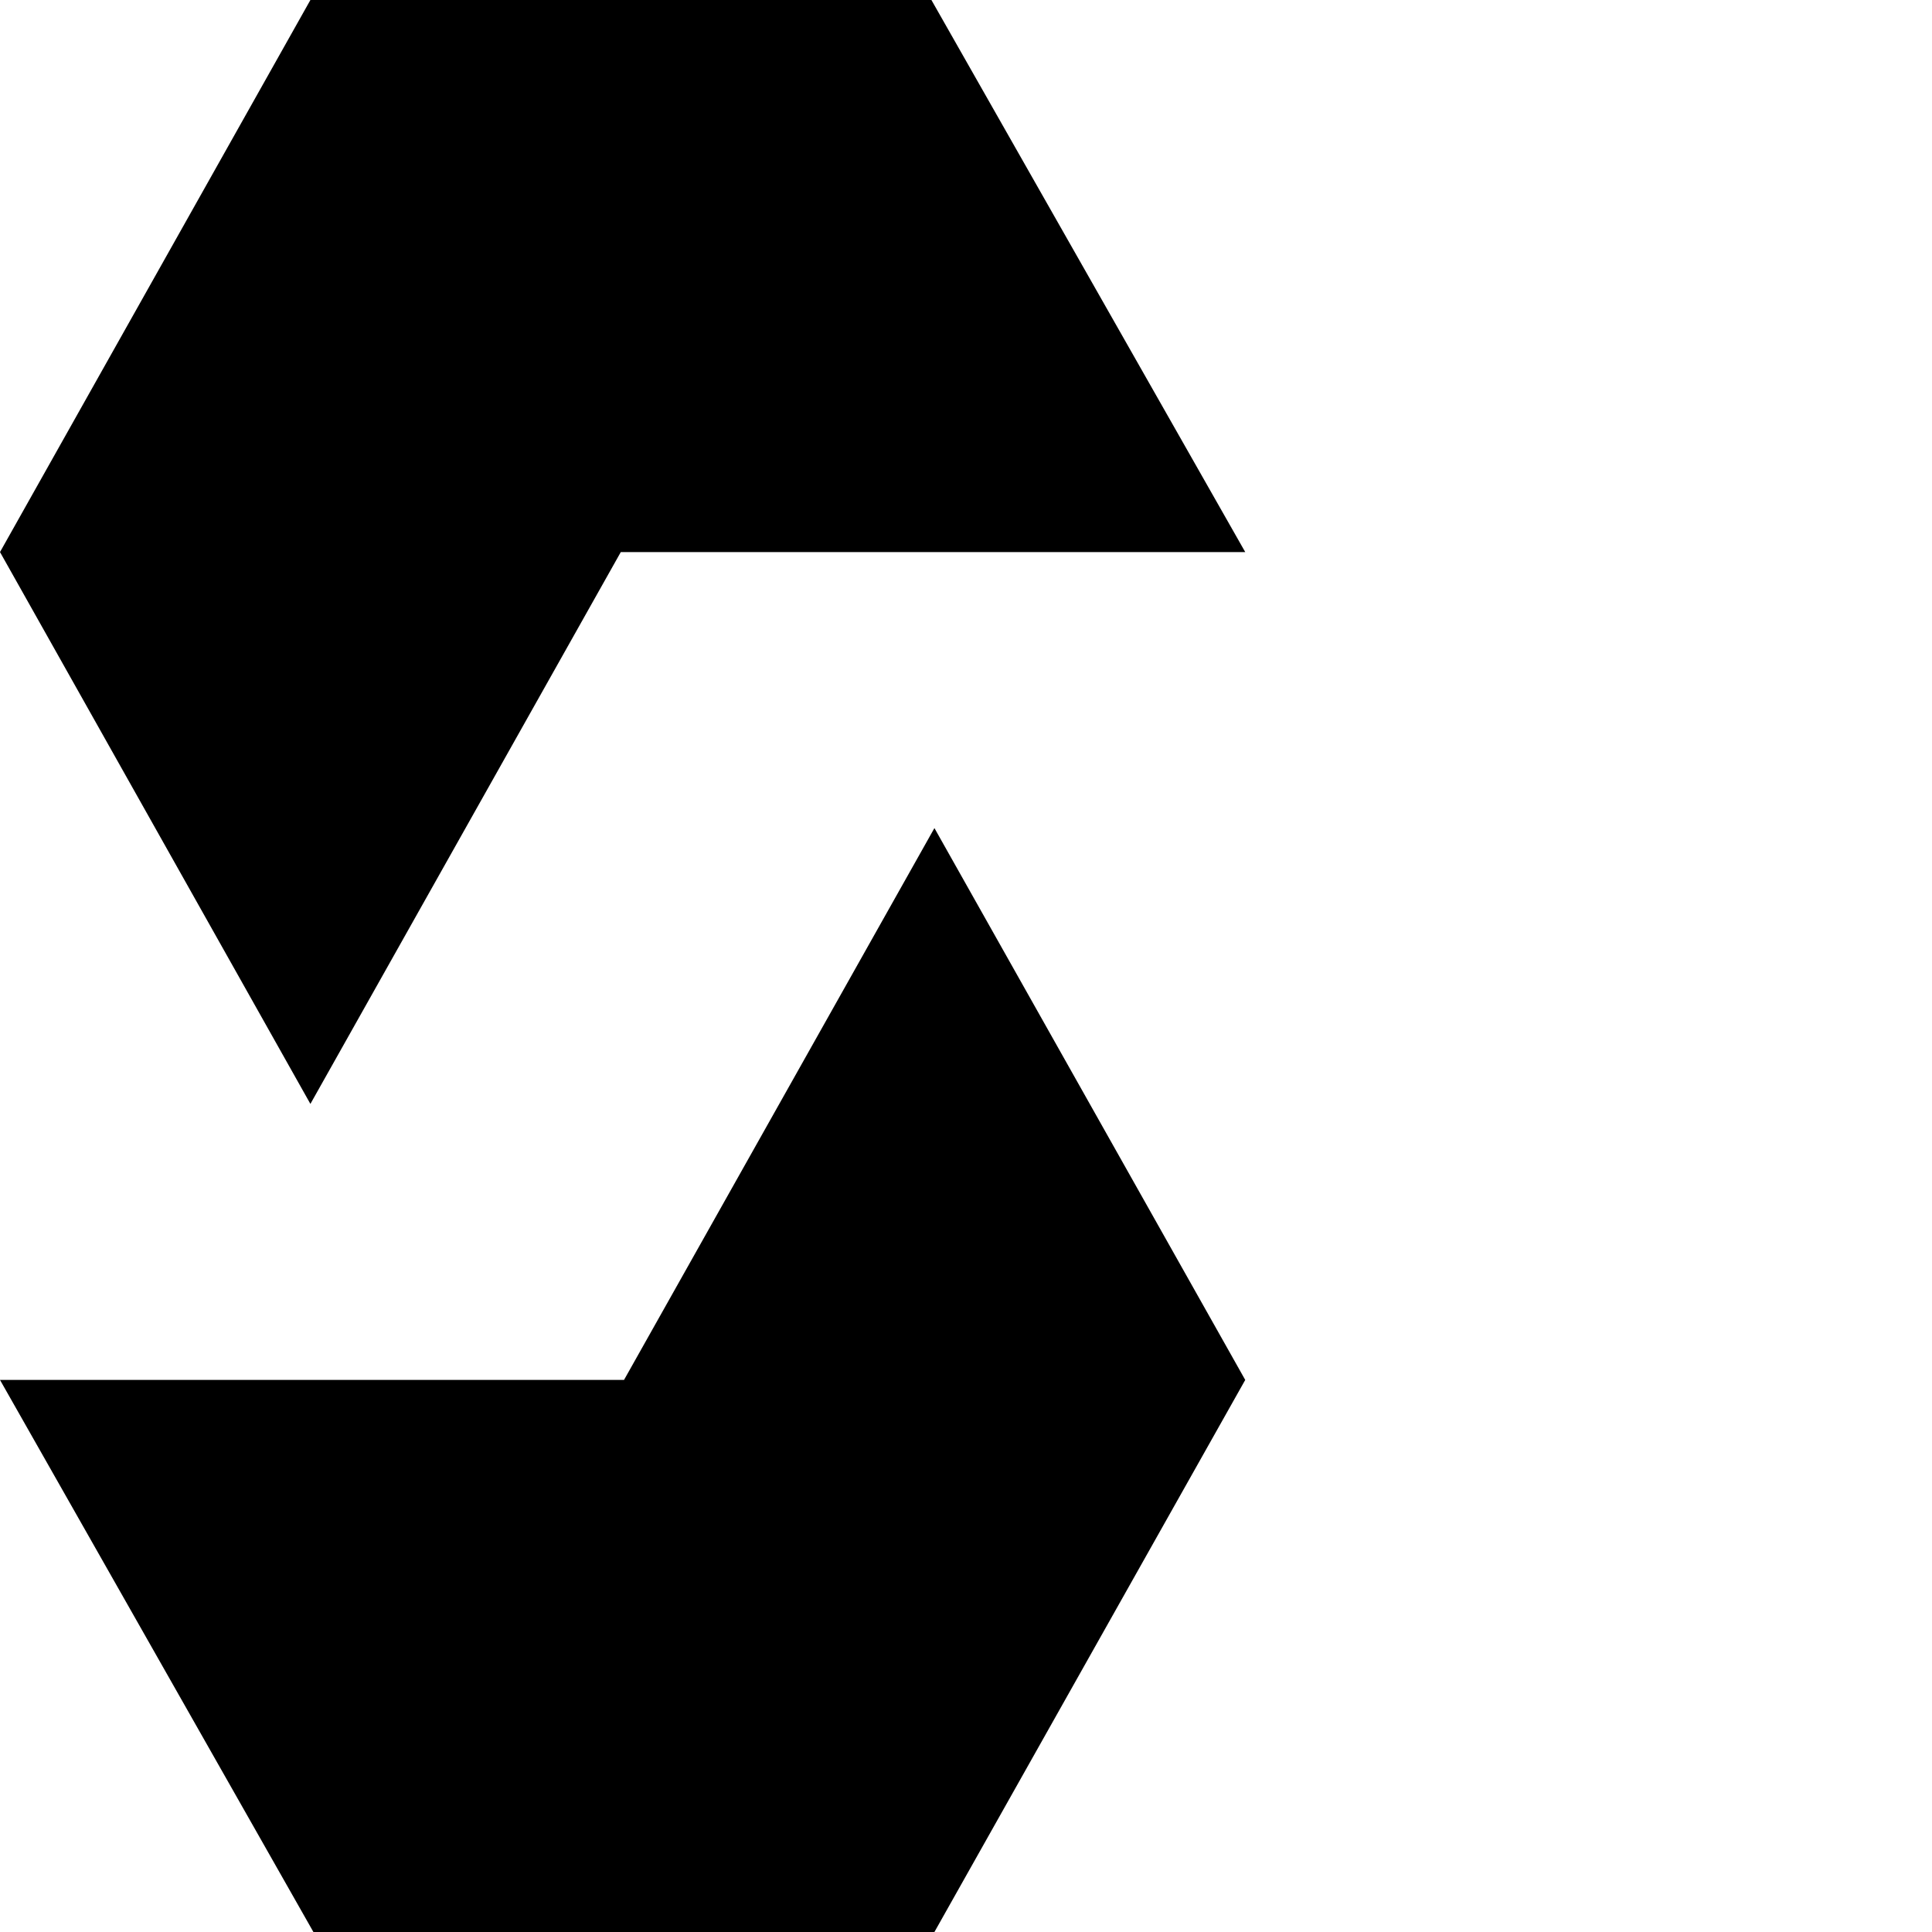 <svg xmlns="http://www.w3.org/2000/svg" version="1.1" viewBox="0 0 512 512" fill="currentColor"><path fill="currentColor" d="M82.26 292.547L0 146.302L82.26 0h164.574L330 146.302H164.518zM330 365.697l-82.369-146.244l-82.26 146.245H0L83.056 512H247.63z"/></svg>